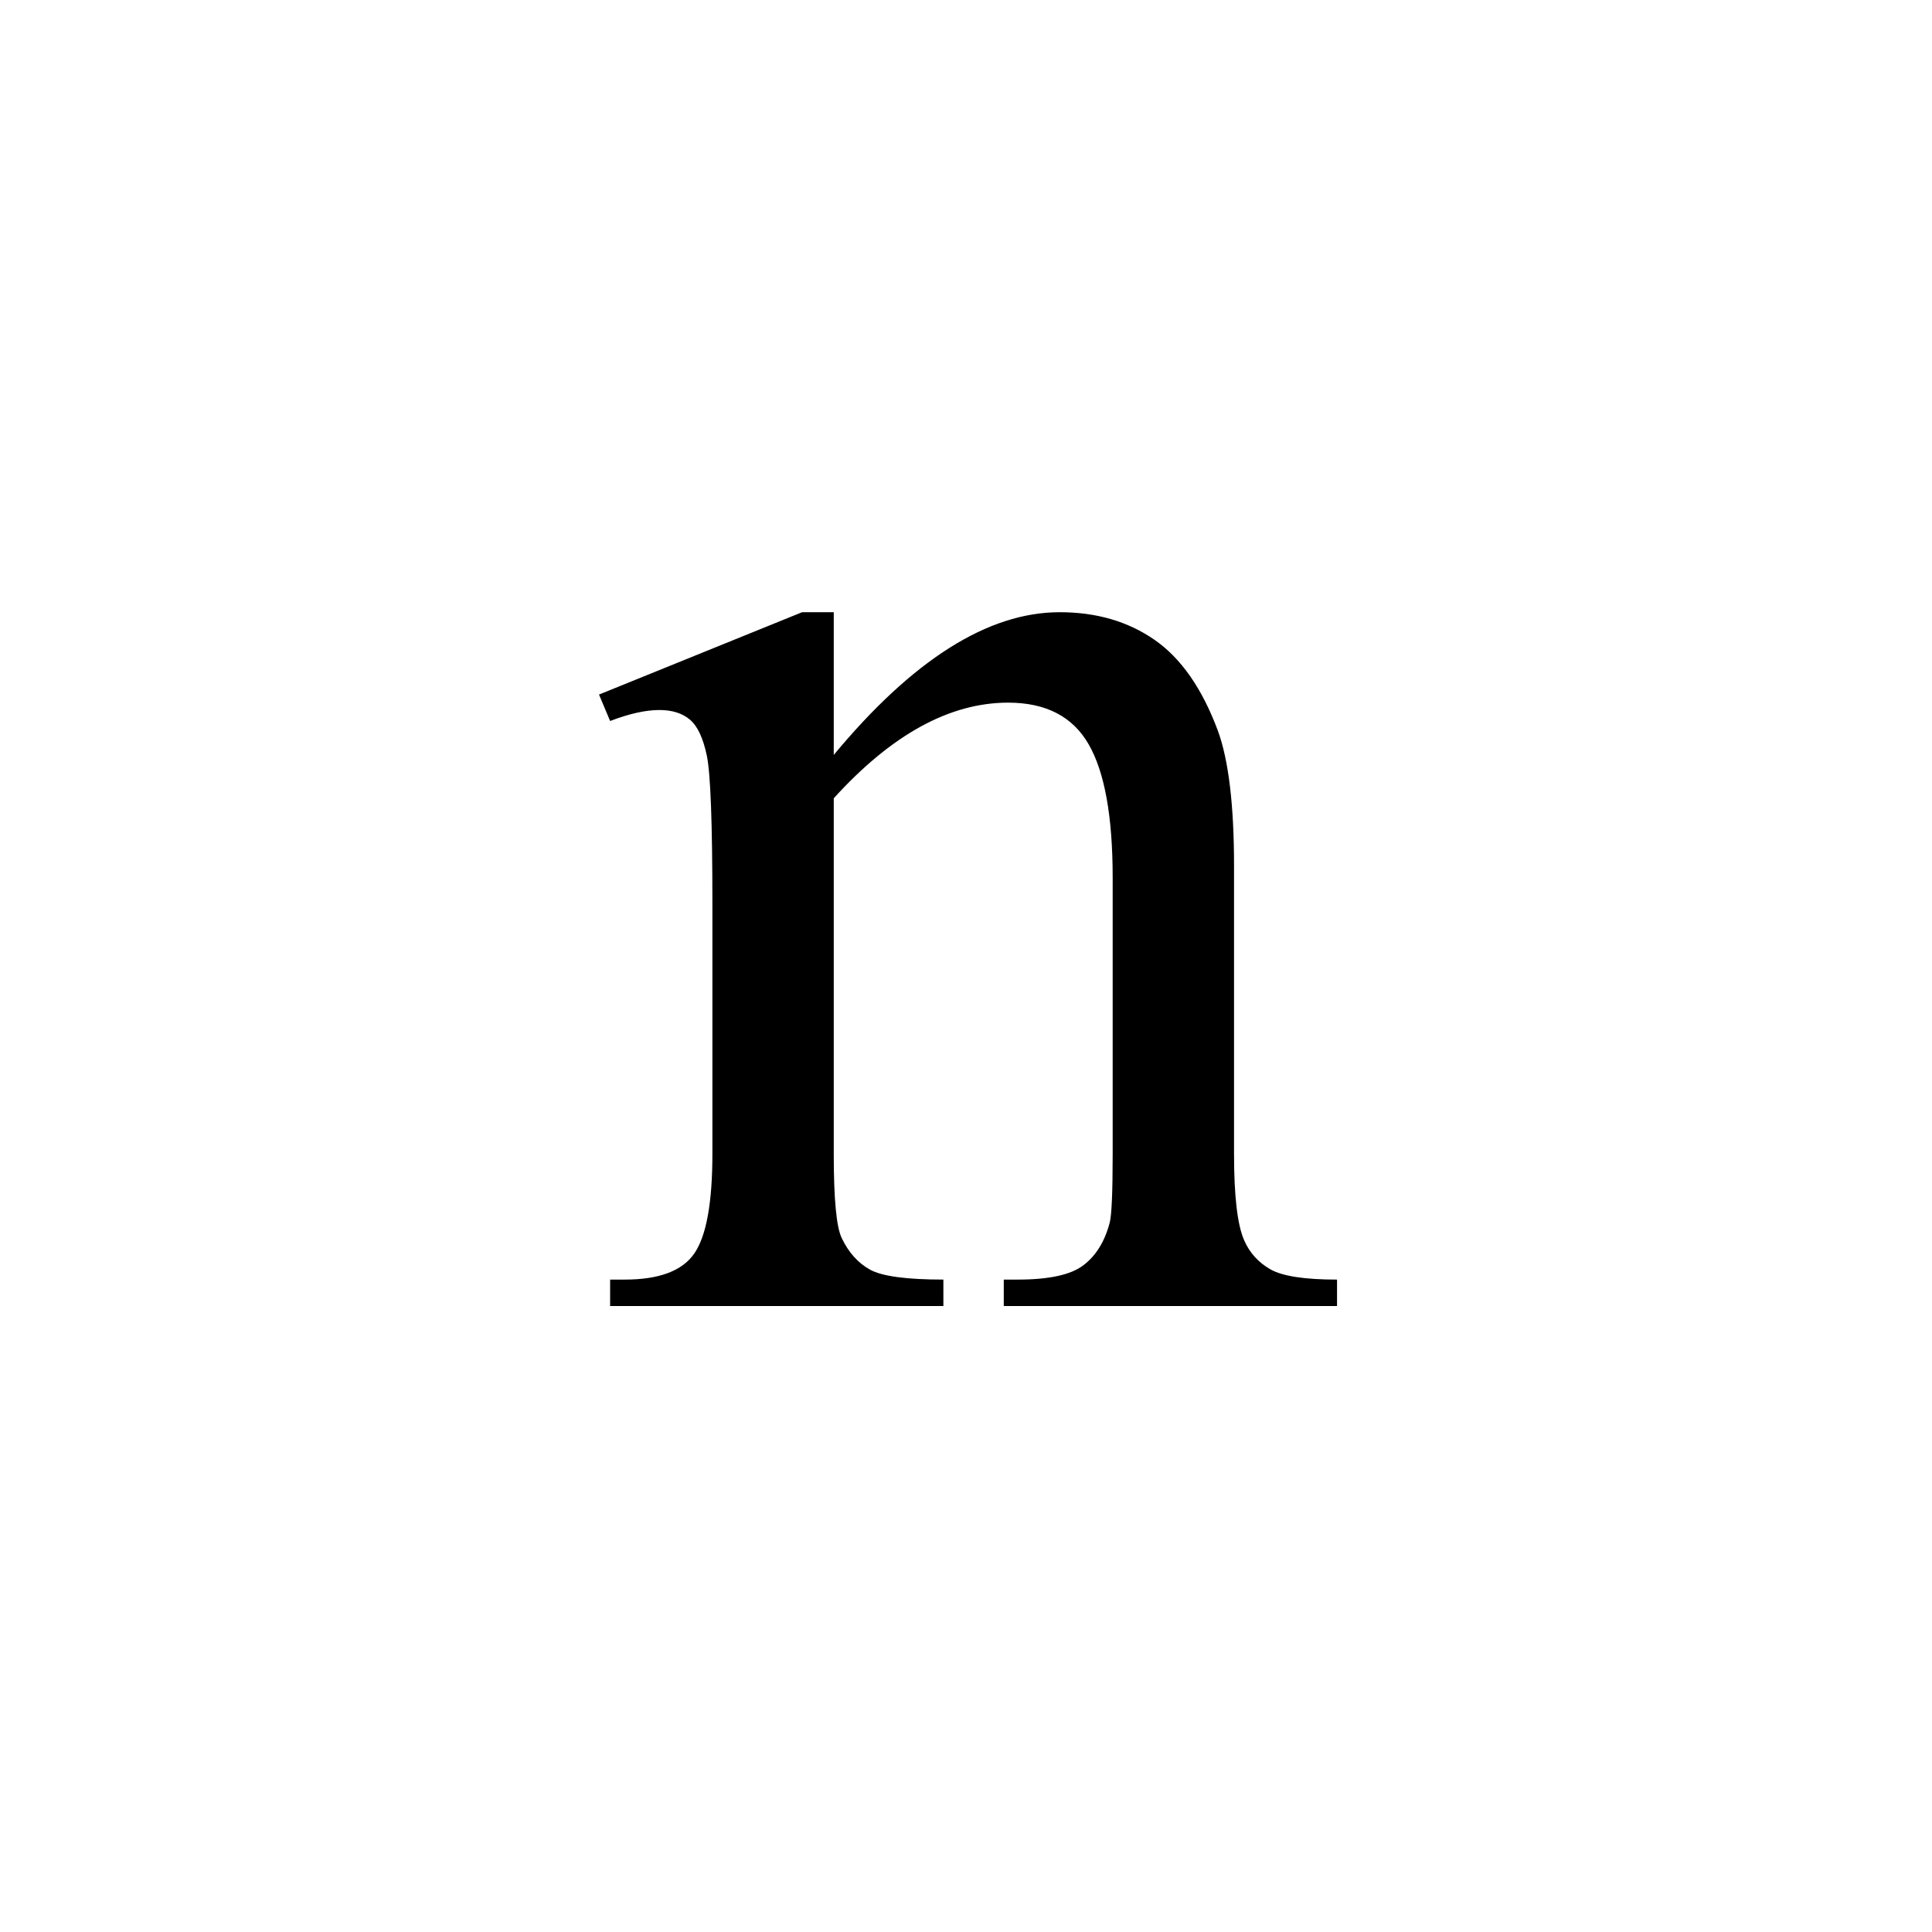 <?xml version="1.0" encoding="UTF-8"?><svg enable-background="new 0 0 250 250" height="250px" viewBox="0 0 250 250" width="250px" x="0px" xml:space="preserve" xmlns="http://www.w3.org/2000/svg" xmlns:xlink="http://www.w3.org/1999/xlink" y="0px"><defs><symbol id="f3a6ea9fa" overflow="visible"><path d="M31.516-71.313C41.734-83.624 51.476-89.78 60.75-89.78c4.758 0 8.852 1.195 12.281 3.578 3.426 2.375 6.156 6.293 8.188 11.75 1.394 3.805 2.094 9.64 2.094 17.516v37.234c0 5.523.44 9.265 1.328 11.234.695 1.586 1.82 2.824 3.375 3.719 1.562.887 4.437 1.328 8.625 1.328V0H53.516v-3.422h1.797c4.062 0 6.898-.617 8.515-1.86 1.625-1.238 2.754-3.066 3.39-5.484.259-.945.391-3.925.391-8.937v-35.719c0-7.926-1.039-13.68-3.109-17.266-2.063-3.593-5.54-5.39-10.422-5.39-7.555 0-15.074 4.125-22.562 12.375v46c0 5.898.347 9.543 1.047 10.937.882 1.844 2.101 3.2 3.656 4.063 1.562.855 4.722 1.281 9.484 1.281V0H2.578v-3.422h1.89c4.446 0 7.446-1.125 9-3.375 1.563-2.258 2.345-6.562 2.345-12.906v-32.375c0-10.477-.243-16.86-.72-19.14-.48-2.29-1.214-3.848-2.202-4.673-.98-.82-2.293-1.234-3.938-1.234-1.781 0-3.906.477-6.375 1.422l-1.437-3.422 26.28-10.656h4.095zm0 0"/></symbol></defs><use x="76.371" xlink:href="#f3a6ea9fa" y="169"/></svg>